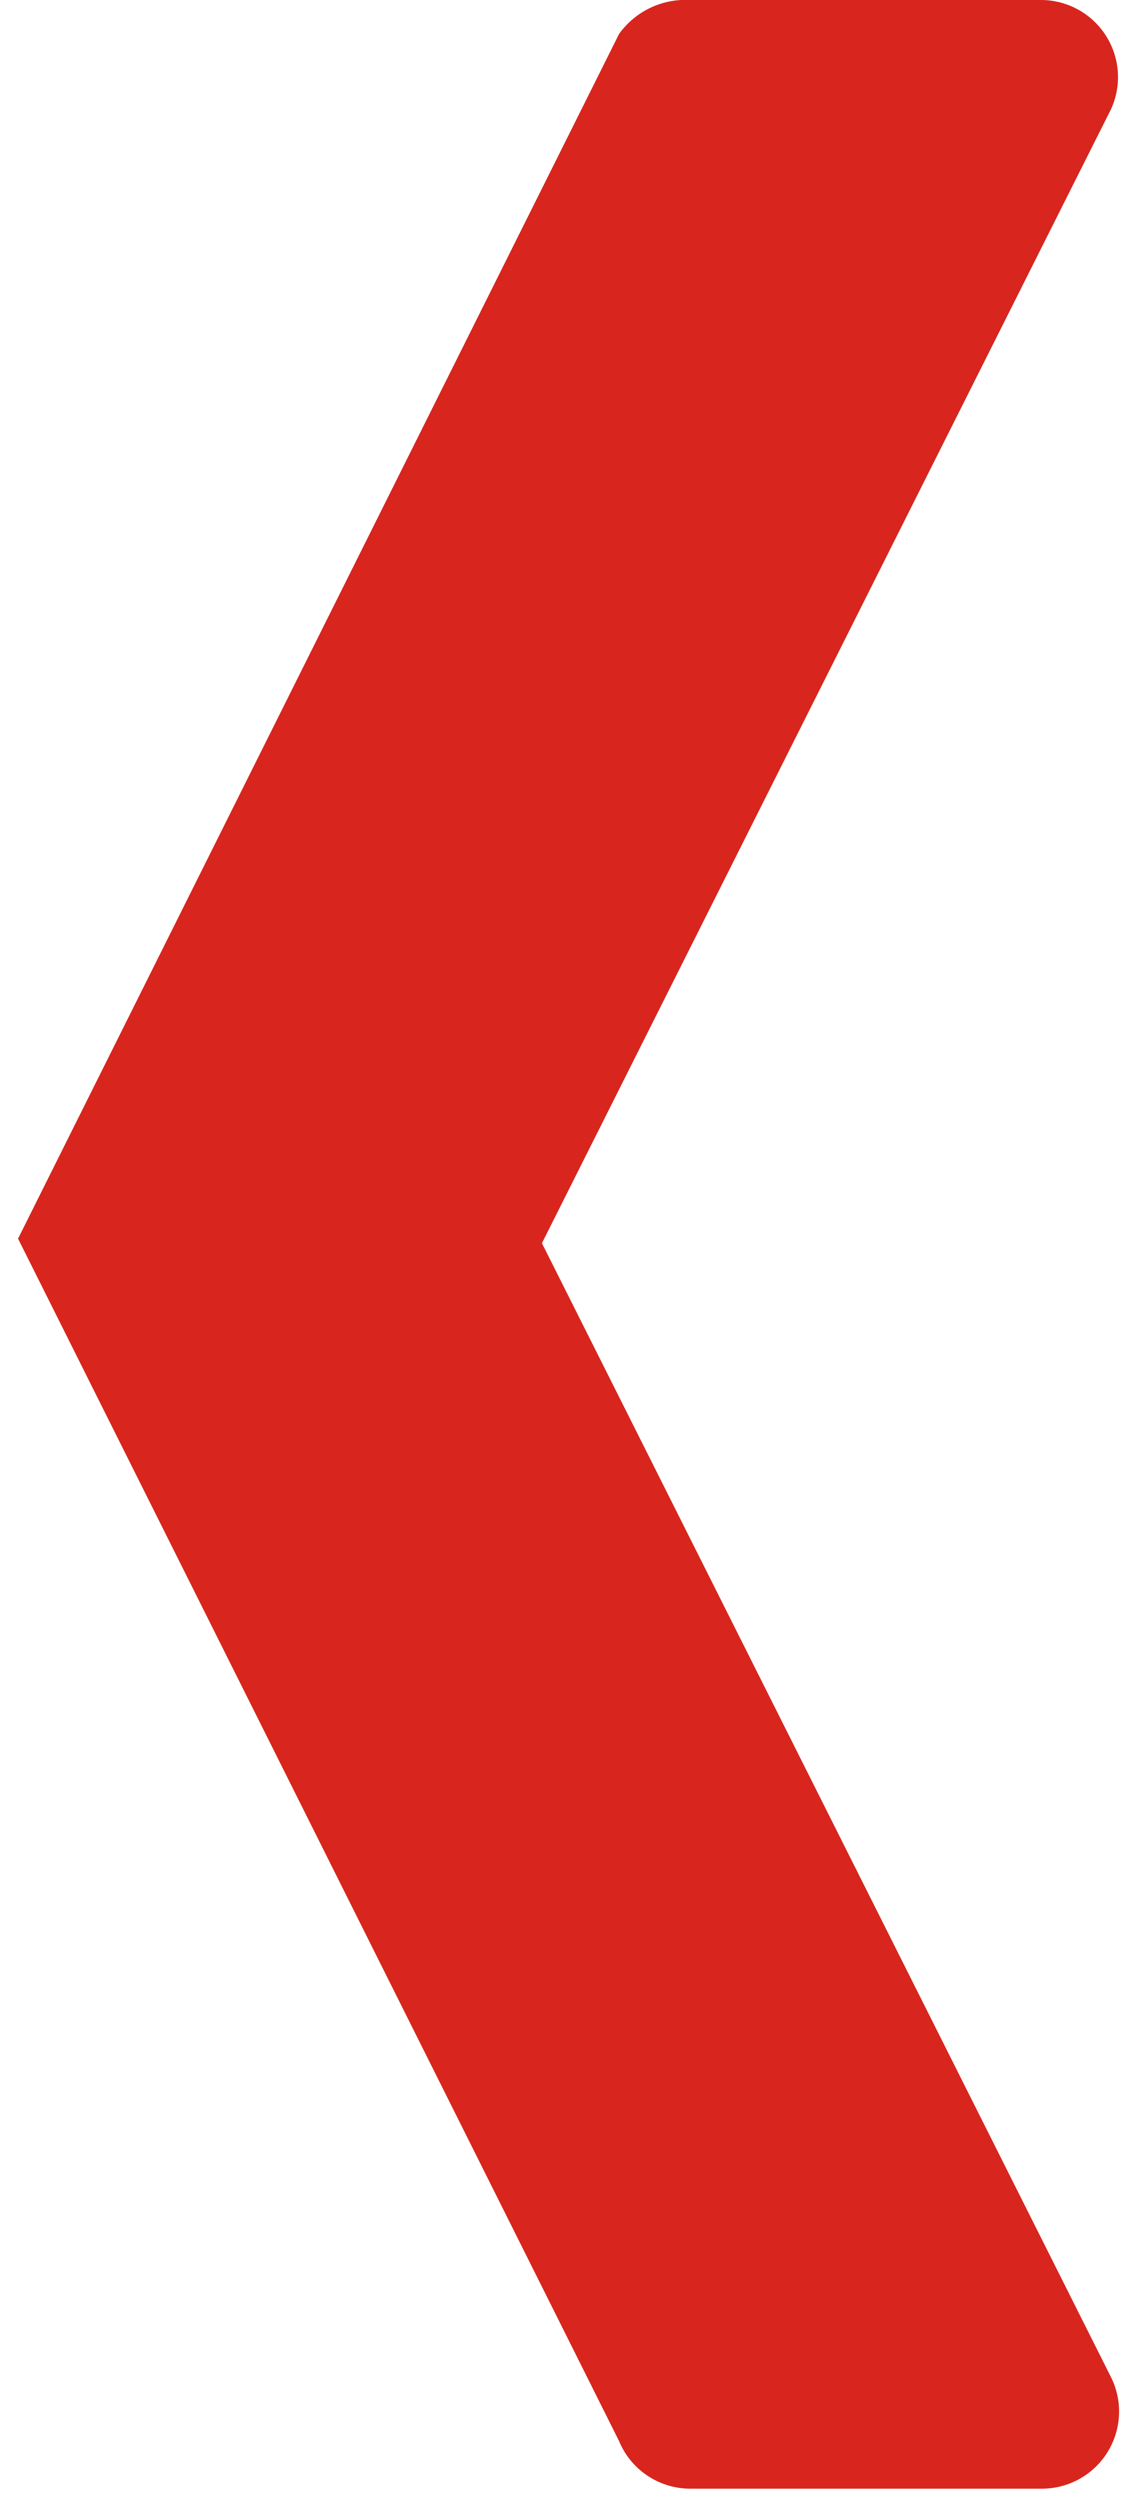 <svg width="5" height="11" id="Слой_1" data-name="Слой 1" xmlns="http://www.w3.org/2000/svg" viewBox="0 0 4.85 11.02"><defs><style>.cls-1{fill:#d8251d;}</style></defs><path class="cls-1" d="M298.57,415.27h1.55a.34.34,0,0,1,.31.48l-2.51,5,2.51,5a.34.34,0,0,1-.31.49h-1.55a.34.34,0,0,1-.31-.21l-2.65-5.3,2.65-5.31A.36.36,0,0,1,298.57,415.27Z" transform="translate(-295.61 -415.27)"/></svg>